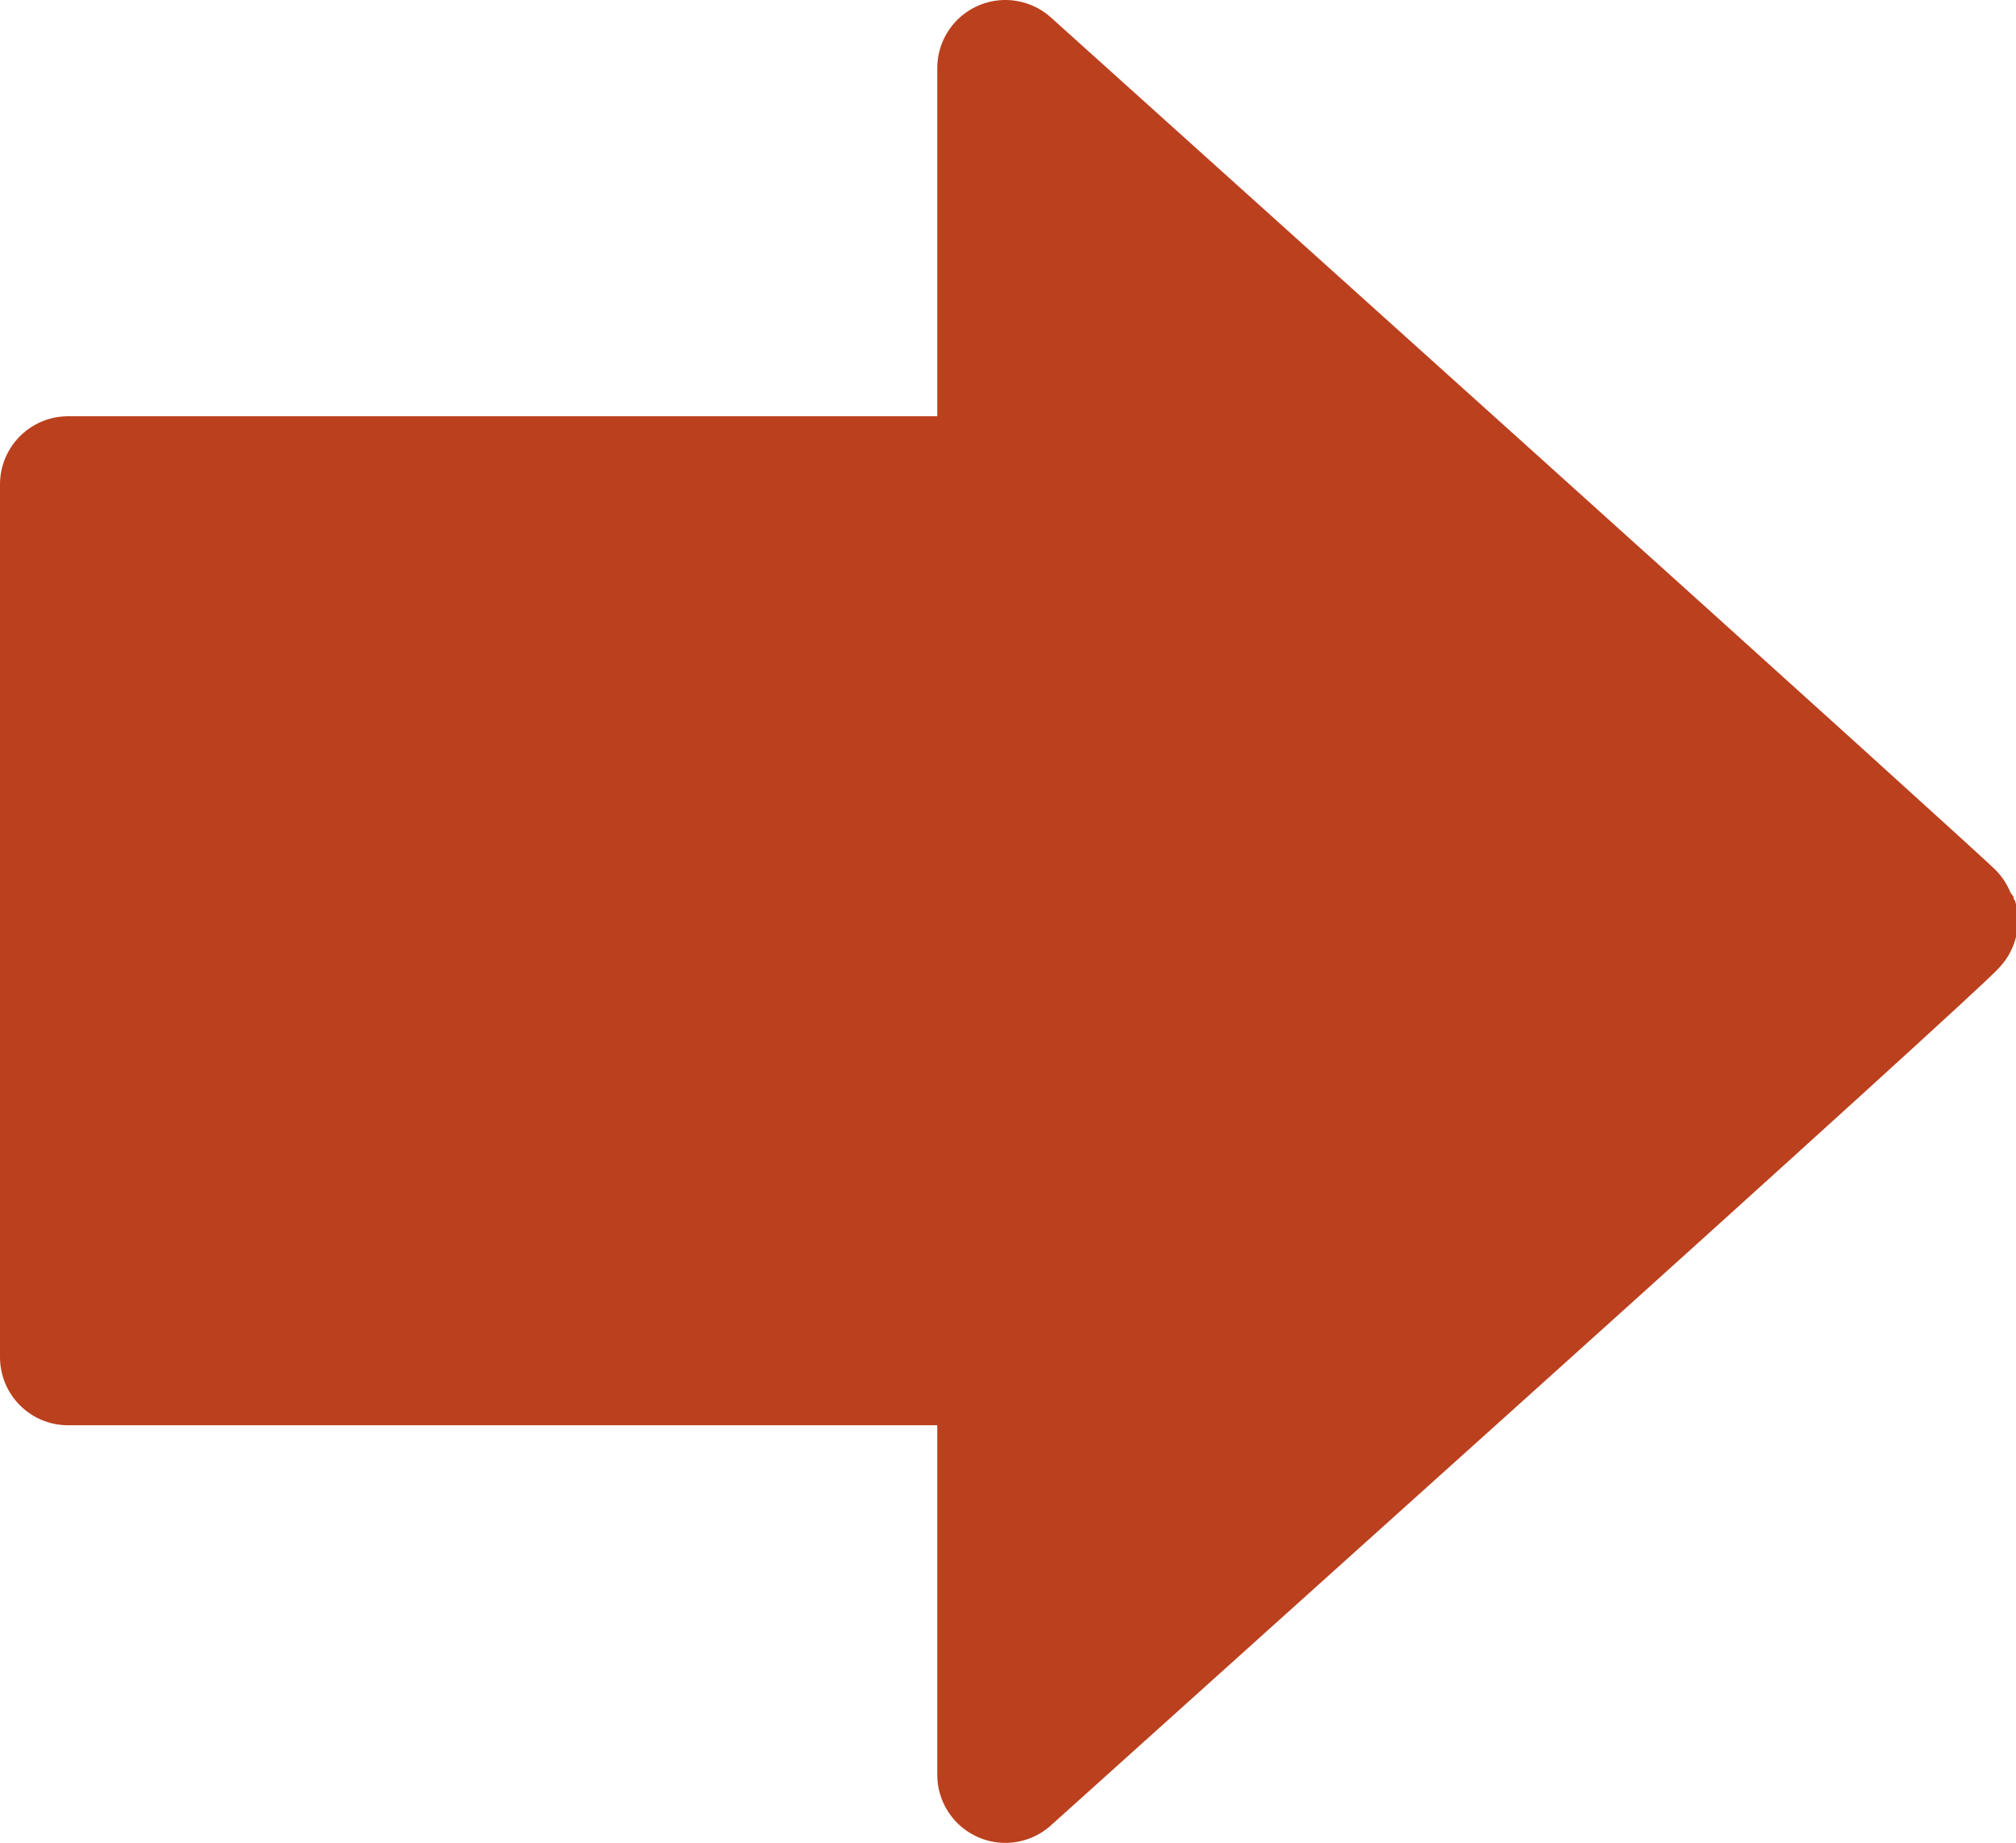 <?xml version="1.0" encoding="UTF-8" standalone="no"?>
<svg xmlns="http://www.w3.org/2000/svg" xml:space="preserve" width="296.042" height="270.563" viewBox="0 0 296.042 270.563">
  <path fill="#BB401D" stroke="#BB401D" stroke-linecap="round" stroke-linejoin="round" stroke-width="20" d="M147.634 229.909v-30.656H10V71.111H147.634V9.999l69.262 62.333c38.094 34.283 69.342 62.556 69.44 62.829.098.273-30.469 28.059-67.927 61.748-37.458 33.689-68.706 61.793-69.44 62.454l-1.335 1.201v-30.656z"/>
</svg>
